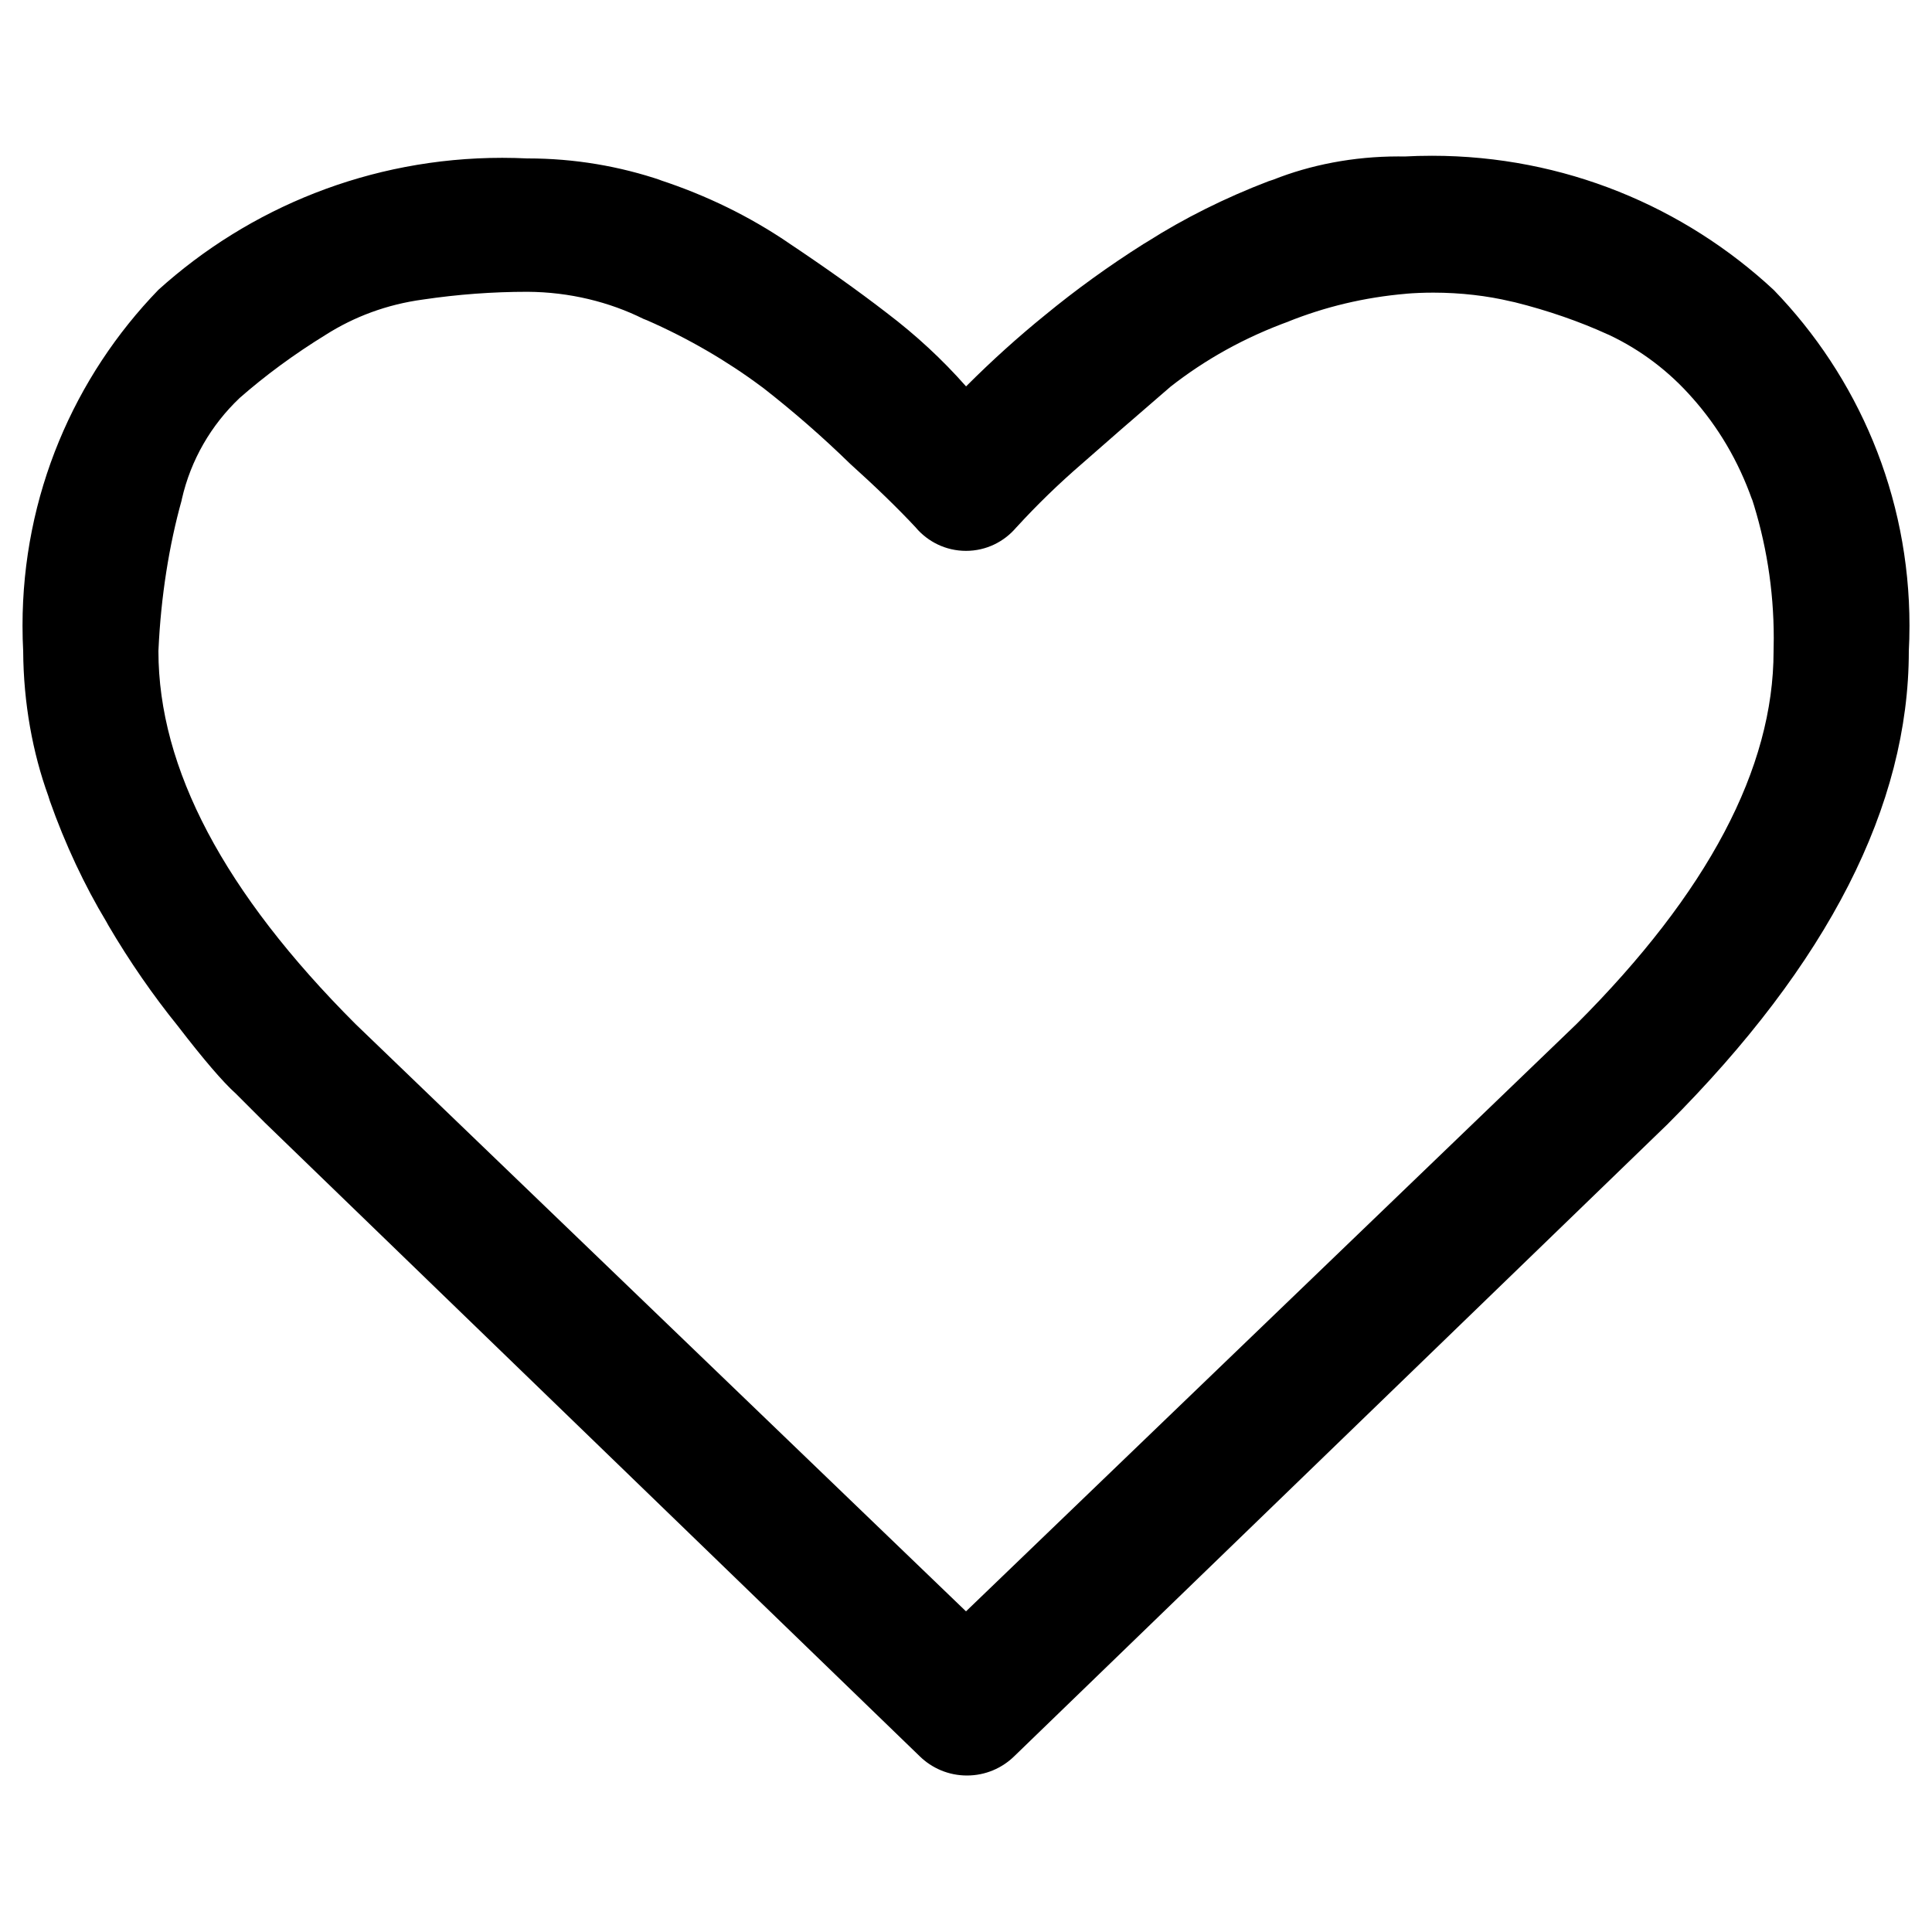 <!-- Generated by IcoMoon.io -->
<svg version="1.1" xmlns="http://www.w3.org/2000/svg" width="32" height="32" viewBox="0 0 32 32">
<title>heart-outline</title>
<path d="M29.376 10.784c0.002-0.063 0.003-0.138 0.003-0.213 0-0.816-0.13-1.601-0.37-2.336l0.015 0.053c-0.23-0.655-0.568-1.22-0.996-1.701l0.004 0.005c-0.385-0.44-0.854-0.796-1.382-1.045l-0.026-0.011c-0.45-0.206-0.983-0.393-1.535-0.53l-0.065-0.014c-0.385-0.092-0.828-0.145-1.282-0.145-0.157 0-0.312 0.006-0.466 0.019l0.020-0.001c-0.706 0.060-1.357 0.22-1.966 0.464l0.046-0.016c-0.759 0.273-1.416 0.642-1.999 1.1l0.015-0.012q-0.928 0.8-1.472 1.28c-0.39 0.337-0.745 0.682-1.079 1.047l-0.009 0.009c-0.201 0.237-0.499 0.387-0.832 0.387s-0.631-0.15-0.831-0.385l-0.001-0.002q-0.448-0.48-1.088-1.056c-0.452-0.441-0.932-0.86-1.434-1.252l-0.038-0.028c-0.565-0.421-1.207-0.796-1.889-1.095l-0.063-0.025c-0.561-0.279-1.221-0.444-1.919-0.448h-0.001q-0.864 0-1.728 0.128c-0.601 0.081-1.143 0.285-1.616 0.586l0.016-0.010c-0.543 0.334-1.014 0.682-1.452 1.066l0.012-0.010c-0.469 0.445-0.808 1.023-0.956 1.674l-0.004 0.022c-0.206 0.737-0.343 1.591-0.383 2.471l-0.001 0.025q0 2.912 3.264 6.176l10.112 9.728 10.112-9.728q3.264-3.264 3.264-6.176zM31.616 10.784q0 3.84-4 7.84l-10.816 10.464c-0.202 0.198-0.479 0.32-0.784 0.32s-0.582-0.122-0.784-0.32l0 0-10.848-10.496-0.48-0.48q-0.32-0.288-0.96-1.12c-0.409-0.506-0.8-1.070-1.148-1.663l-0.036-0.065c-0.357-0.593-0.681-1.28-0.935-2l-0.025-0.080c-0.259-0.714-0.411-1.539-0.416-2.398v-0.002c-0.007-0.126-0.011-0.273-0.011-0.421 0-2.163 0.858-4.125 2.253-5.565l-0.002 0.002c1.502-1.356 3.502-2.186 5.695-2.186 0.146 0 0.292 0.004 0.437 0.011l-0.020-0.001c0.001 0 0.002 0 0.004 0 0.777 0 1.524 0.129 2.221 0.366l-0.048-0.014c0.805 0.264 1.504 0.612 2.142 1.043l-0.030-0.019q0.96 0.64 1.664 1.184c0.487 0.37 0.917 0.769 1.304 1.207l0.008 0.009q0.64-0.64 1.312-1.184c0.498-0.41 1.051-0.811 1.629-1.176l0.067-0.040c0.595-0.379 1.281-0.723 2.001-0.998l0.079-0.026c0.614-0.244 1.326-0.385 2.070-0.385 0.037 0 0.074 0 0.111 0.001l-0.006-0c0.136-0.008 0.294-0.012 0.454-0.012 2.188 0 4.178 0.844 5.663 2.225l-0.005-0.005c1.393 1.438 2.251 3.4 2.251 5.563 0 0.148-0.004 0.295-0.012 0.441l0.001-0.020z"></path>
</svg>
